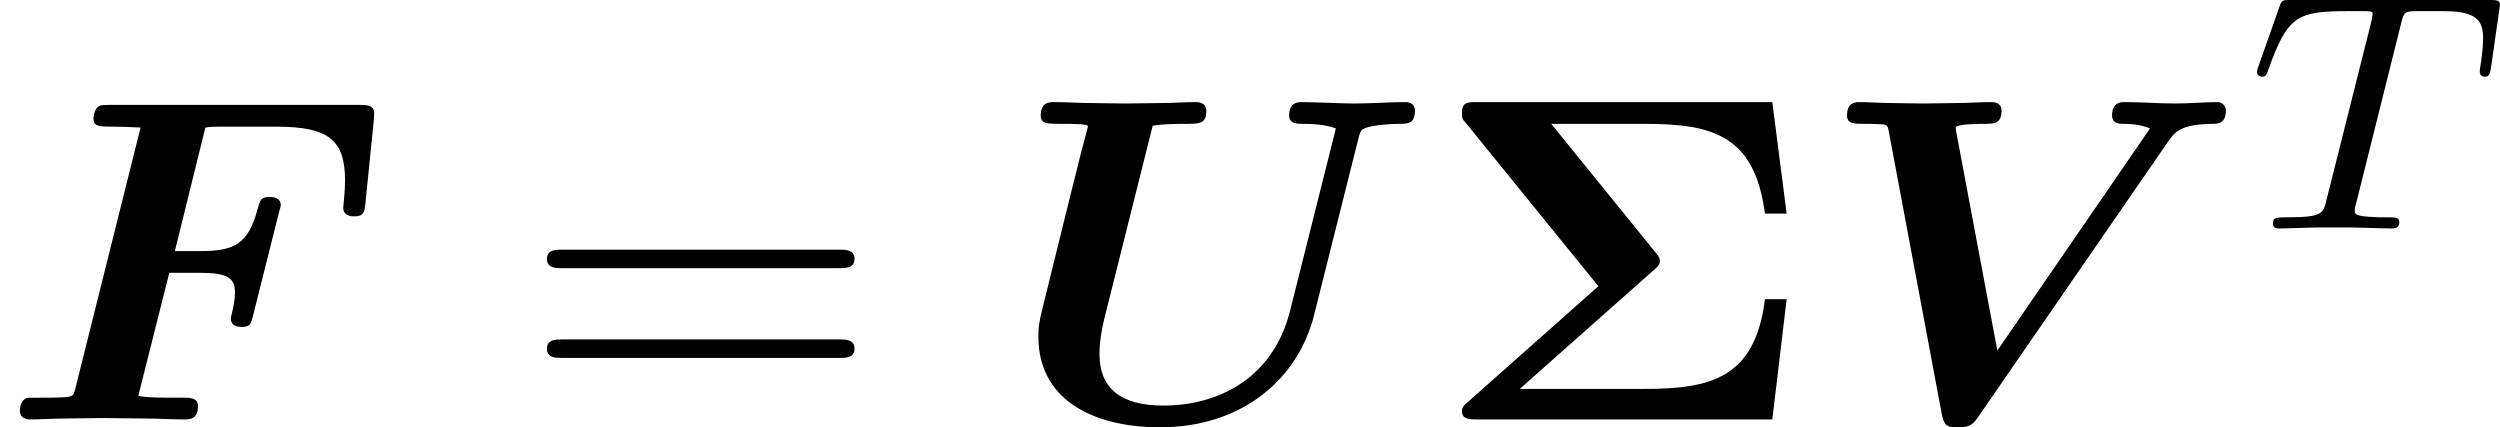 <?xml version='1.0' encoding='UTF-8'?>
<!-- Generated by CodeCogs with dvisvgm 2.13.3 -->
<svg version='1.1' xmlns='http://www.w3.org/2000/svg' xmlns:xlink='http://www.w3.org/1999/xlink' width='66.624pt' height='11.388pt' viewBox='-.239 -.237 66.624 11.388'>
<defs>
<path id='g1-6' d='M5.236-3.535C5.302-3.589 5.367-3.644 5.367-3.742C5.367-3.807 5.324-3.862 5.291-3.905L2.804-6.971H5.029C6.644-6.971 7.604-6.676 7.844-4.855H8.356L8.018-7.484H1.047C.829-7.484 .698-7.484 .698-7.222C.698-7.113 .698-7.091 .807-6.971L3.916-3.142L.829-.404C.764-.349 .698-.295 .698-.196C.698 0 .884 0 1.047 0H8.018L8.356-2.836H7.844C7.615-.949 6.524-.72 4.996-.72H2.062L5.236-3.535Z'/>
<path id='g2-84' d='M3.602-4.822C3.674-5.109 3.682-5.125 4.009-5.125H4.615C5.444-5.125 5.539-4.862 5.539-4.463C5.539-4.264 5.491-3.921 5.483-3.881C5.467-3.794 5.46-3.722 5.46-3.706C5.46-3.602 5.531-3.579 5.579-3.579C5.667-3.579 5.699-3.626 5.723-3.778L5.938-5.276C5.938-5.388 5.842-5.388 5.699-5.388H1.004C.805-5.388 .789-5.388 .733-5.22L.247-3.842C.231-3.802 .207-3.738 .207-3.69C.207-3.626 .263-3.579 .327-3.579C.414-3.579 .43-3.618 .478-3.754C.933-5.029 1.164-5.125 2.375-5.125H2.686C2.925-5.125 2.933-5.117 2.933-5.053C2.933-5.029 2.901-4.87 2.893-4.838L1.841-.654C1.769-.351 1.745-.263 .917-.263C.662-.263 .582-.263 .582-.112C.582-.104 .582 0 .717 0C.933 0 1.482-.024 1.698-.024H2.375C2.598-.024 3.156 0 3.379 0C3.443 0 3.563 0 3.563-.151C3.563-.263 3.475-.263 3.26-.263C3.068-.263 3.005-.263 2.798-.279C2.542-.303 2.511-.335 2.511-.438C2.511-.47 2.519-.502 2.542-.582L3.602-4.822Z'/>
<path id='g3-61' d='M7.495-3.567C7.658-3.567 7.865-3.567 7.865-3.785S7.658-4.004 7.505-4.004H.971C.818-4.004 .611-4.004 .611-3.785S.818-3.567 .982-3.567H7.495ZM7.505-1.451C7.658-1.451 7.865-1.451 7.865-1.669S7.658-1.887 7.495-1.887H.982C.818-1.887 .611-1.887 .611-1.669S.818-1.451 .971-1.451H7.505Z'/>
<path id='g0-70' d='M3.993-3.458H4.702C5.356-3.458 5.542-3.349 5.542-2.989C5.542-2.869 5.509-2.662 5.476-2.531C5.455-2.455 5.444-2.4 5.444-2.378C5.444-2.215 5.585-2.182 5.695-2.182C5.902-2.182 5.913-2.247 5.967-2.444L6.578-4.876C6.622-5.018 6.622-5.04 6.622-5.051C6.622-5.247 6.404-5.247 6.36-5.247C6.153-5.247 6.131-5.171 6.076-4.964C5.858-4.135 5.52-3.971 4.735-3.971H4.124L4.844-6.884C4.985-6.905 5.105-6.905 5.215-6.905H6.513C7.756-6.905 8.138-6.589 8.138-5.629C8.138-5.367 8.095-5.04 8.095-4.996C8.095-4.789 8.302-4.789 8.356-4.789C8.585-4.789 8.596-4.898 8.618-5.095L8.815-7.047L8.825-7.222C8.825-7.418 8.64-7.418 8.465-7.418H2.596C2.367-7.418 2.356-7.407 2.302-7.364C2.225-7.309 2.204-7.113 2.204-7.102C2.204-6.905 2.356-6.905 2.651-6.905C2.88-6.905 3.087-6.895 3.316-6.884L1.778-.731C1.735-.556 1.724-.545 1.527-.524C1.342-.513 1.124-.513 .949-.513C.665-.513 .644-.513 .6-.491C.469-.415 .469-.24 .469-.196C.469-.185 .469 0 .709 0C.982 0 1.265-.022 1.538-.022C1.833-.022 2.127-.033 2.422-.033C2.749-.033 3.076-.022 3.404-.022C3.72-.022 4.036 0 4.342 0C4.473 0 4.669 0 4.669-.316C4.669-.513 4.484-.513 4.309-.513H3.949C3.535-.513 3.371-.535 3.262-.556L3.993-3.458Z'/>
<path id='g0-85' d='M8.236-6.633C8.291-6.84 8.291-6.851 8.553-6.916C8.738-6.949 9.011-6.971 9.185-6.971C9.393-6.971 9.567-6.971 9.567-7.287C9.567-7.407 9.48-7.484 9.349-7.484C8.956-7.484 8.542-7.451 8.138-7.451C7.865-7.451 7.167-7.484 6.895-7.484C6.818-7.484 6.6-7.484 6.6-7.167C6.6-6.971 6.785-6.971 6.938-6.971C7.036-6.971 7.44-6.971 7.702-6.862L6.622-2.564C6.229-.982 4.942-.327 3.633-.327C2.607-.327 2.127-.753 2.127-1.538C2.127-1.811 2.171-2.084 2.236-2.356L3.382-6.927C3.622-6.971 4.004-6.971 4.124-6.971C4.505-6.971 4.647-6.971 4.647-7.287C4.647-7.429 4.527-7.484 4.407-7.484C4.135-7.484 3.851-7.462 3.578-7.462S3.033-7.451 2.76-7.451C2.476-7.451 2.193-7.462 1.92-7.462C1.636-7.462 1.342-7.484 1.058-7.484C.949-7.484 .742-7.484 .742-7.167C.742-6.971 .884-6.971 1.244-6.971C1.505-6.971 1.855-6.971 1.855-6.916C1.855-6.895 1.745-6.491 1.691-6.284L1.451-5.324L.785-2.629C.687-2.236 .687-2.149 .687-1.942C.687-.513 1.909 .185 3.556 .185C5.509 .185 6.818-.971 7.189-2.465L8.236-6.633Z'/>
<path id='g0-86' d='M8.28-6.535C8.444-6.775 8.575-6.96 9.327-6.971C9.458-6.971 9.655-6.971 9.655-7.287C9.655-7.353 9.6-7.484 9.458-7.484C9.142-7.484 8.793-7.451 8.465-7.451C8.073-7.451 7.647-7.484 7.265-7.484C7.178-7.484 6.971-7.484 6.971-7.167C6.971-6.971 7.156-6.971 7.255-6.971C7.309-6.971 7.625-6.971 7.865-6.862L4.265-1.625L3.305-6.731C3.295-6.764 3.284-6.851 3.284-6.884C3.284-6.971 3.873-6.971 3.949-6.971C4.189-6.971 4.364-6.971 4.364-7.287C4.364-7.429 4.255-7.484 4.124-7.484C3.851-7.484 3.567-7.462 3.295-7.462C3.033-7.462 2.76-7.451 2.498-7.451C2.247-7.451 1.996-7.462 1.745-7.462C1.505-7.462 1.255-7.484 1.025-7.484C.927-7.484 .72-7.484 .72-7.167C.72-6.971 .895-6.971 1.124-6.971C1.265-6.971 1.396-6.971 1.549-6.96C1.669-6.949 1.68-6.938 1.713-6.753L2.956-.12C3.011 .185 3.131 .185 3.338 .185C3.644 .185 3.698 .109 3.84-.098L8.28-6.535Z'/>
</defs>
<g id='page1' transform='matrix(1.13 0 0 1.13 -63.986 -63.36)'>
<use x='56.413' y='65.753' xlink:href='#g0-70'/>
<use x='68.701' y='65.753' xlink:href='#g3-61'/>
<use x='80.216' y='65.753' xlink:href='#g0-85'/>
<use x='90.193' y='65.753' xlink:href='#g1-6'/>
<use x='99.253' y='65.753' xlink:href='#g0-86'/>
<use x='109.435' y='61.249' xlink:href='#g2-84'/>
</g>
</svg>